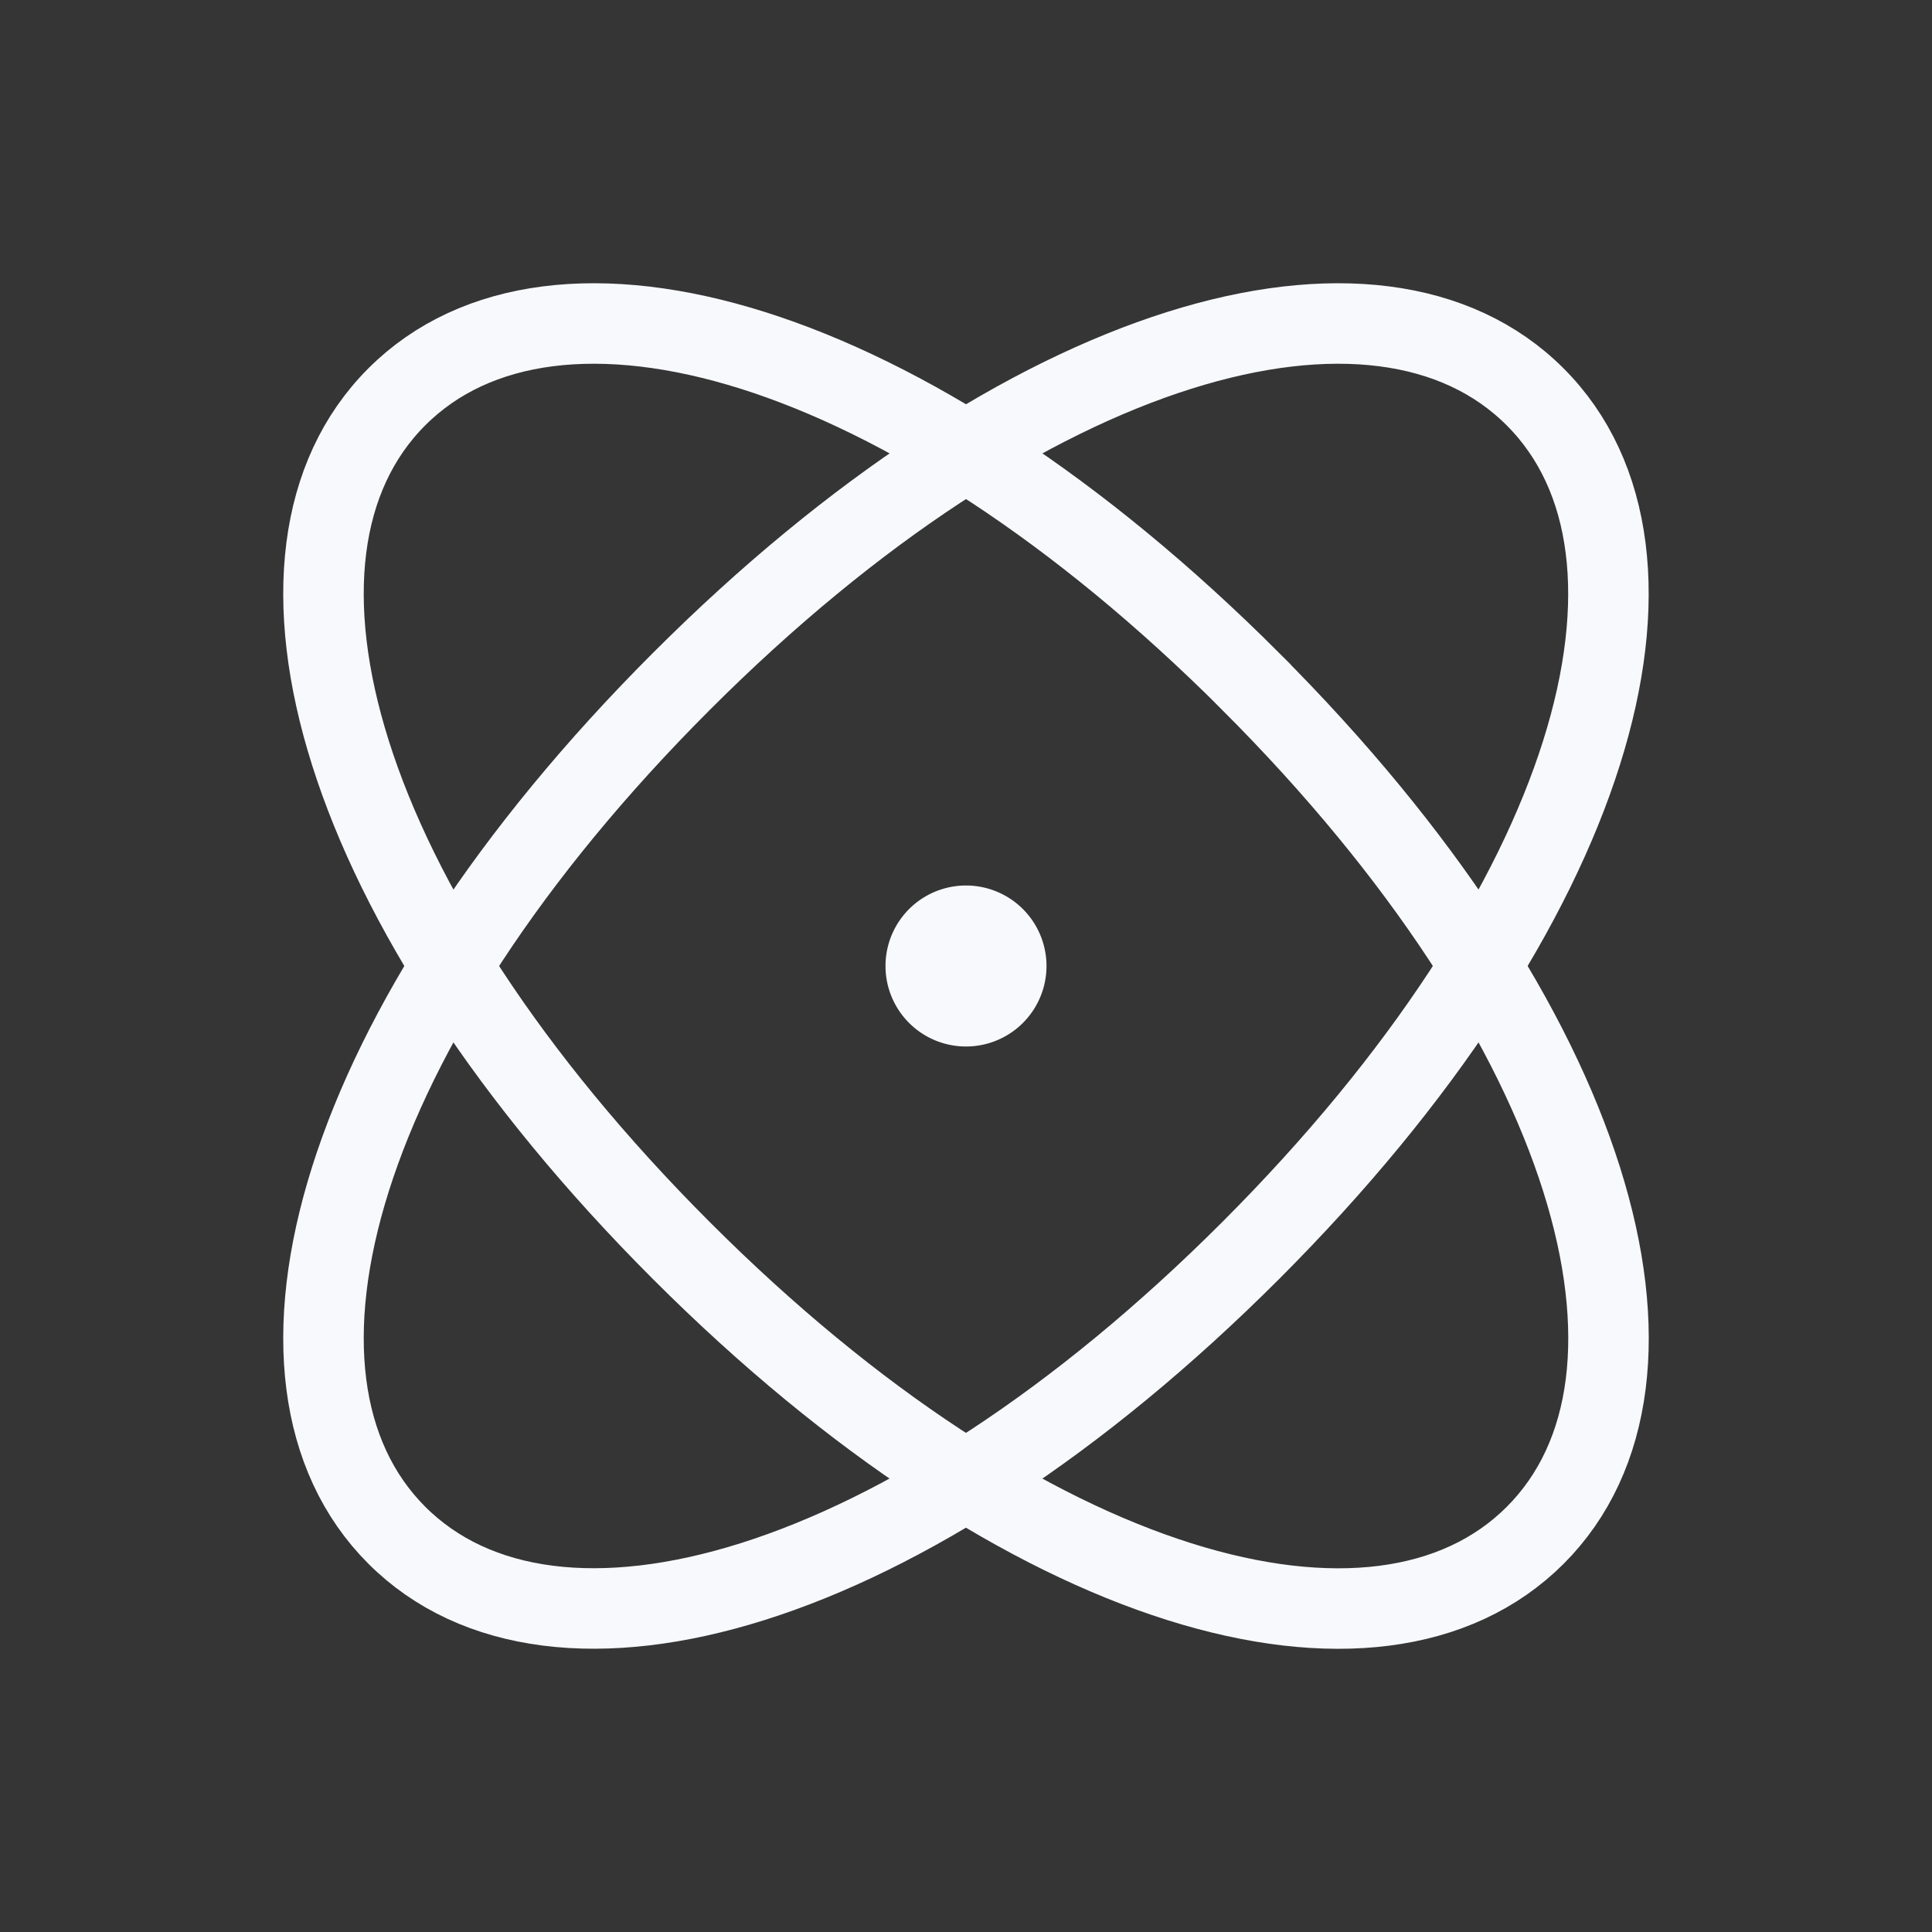 <svg xmlns="http://www.w3.org/2000/svg" width="24" height="24" fill="none"><rect width="100%" height="100%" fill="#333333" stroke="none"/><path fill="#fff" fill-opacity=".01" d="M24 0v24H0V0z"/><path fill="#F7F9FC" d="M12.5 12a.5.5 0 1 1-1 0 .5.5 0 0 1 1 0"/><path stroke="#F7F9FC" d="M15.536 15.535c-4.296 4.296-8.654 5.488-10.607 3.536-1.953-1.953-.76-6.311 3.536-10.607C12.76 4.168 17.119 2.976 19.07 4.93c1.953 1.952.76 6.31-3.535 10.606Z"/><path stroke="#F7F9FC" d="M15.536 8.464C11.24 4.168 6.882 2.976 4.929 4.93c-1.953 1.952-.76 6.31 3.536 10.606 4.295 4.296 8.654 5.488 10.606 3.536 1.953-1.953.76-6.311-3.535-10.607Z"/><path stroke="#F7F9FC" d="M12.5 12a.5.5 0 1 1-1 0 .5.5 0 0 1 1 0Z"/></svg>